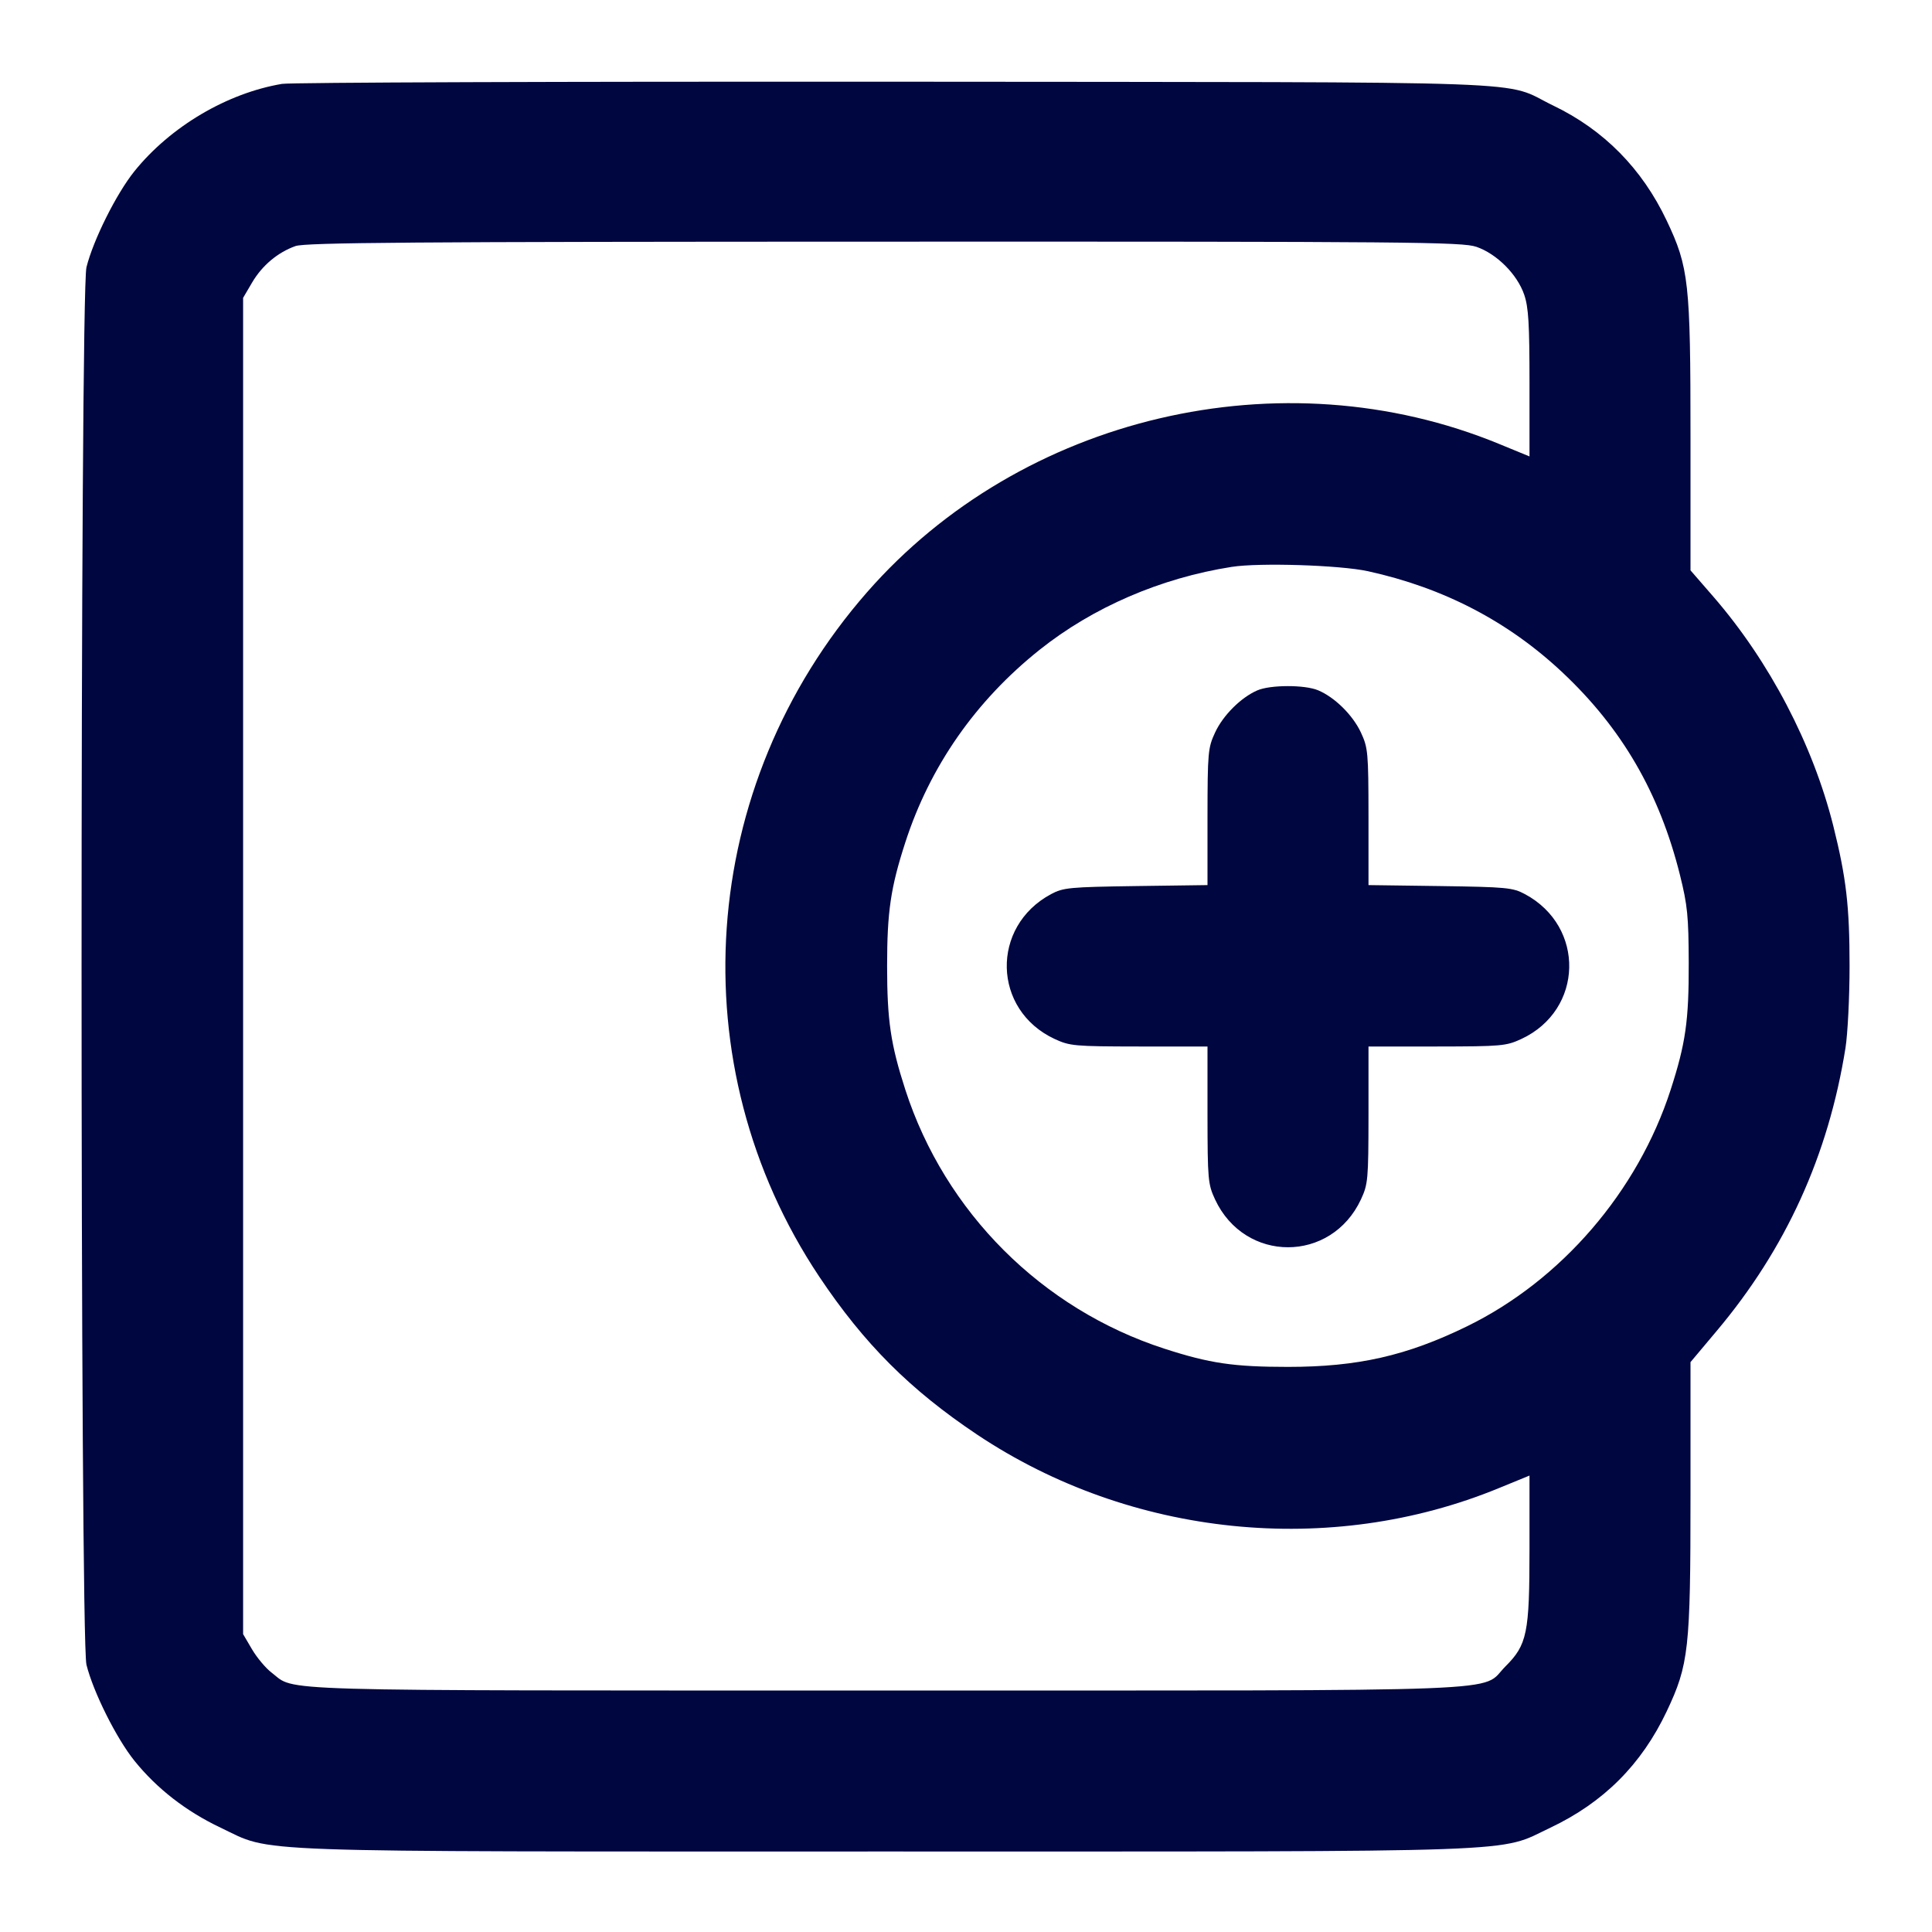 <svg xmlns="http://www.w3.org/2000/svg" width="24" height="24" fill="currentColor" class="mmi mmi-document-add" viewBox="0 0 24 24"><path d="M3.503 1.042 C 2.818 1.158,2.117 1.573,1.670 2.127 C 1.445 2.407,1.159 2.980,1.074 3.320 C 0.993 3.647,0.993 20.353,1.074 20.680 C 1.159 21.020,1.445 21.593,1.670 21.873 C 1.950 22.220,2.312 22.501,2.740 22.704 C 3.406 23.019,2.877 23.000,11.000 23.000 C 19.123 23.000,18.594 23.019,19.260 22.704 C 19.920 22.391,20.391 21.920,20.704 21.260 C 20.979 20.678,21.000 20.492,21.000 18.576 L 21.000 16.921 21.325 16.534 C 22.185 15.512,22.712 14.354,22.925 13.020 C 22.953 12.844,22.976 12.385,22.976 12.000 C 22.976 11.257,22.935 10.905,22.774 10.260 C 22.520 9.247,21.980 8.215,21.284 7.412 L 21.000 7.085 21.000 5.427 C 21.000 3.508,20.980 3.322,20.704 2.740 C 20.398 2.095,19.924 1.614,19.296 1.312 C 18.636 0.994,19.412 1.023,11.120 1.015 C 7.039 1.012,3.611 1.024,3.503 1.042 M18.340 3.066 C 18.593 3.153,18.847 3.407,18.934 3.660 C 18.988 3.818,19.000 4.022,19.000 4.762 L 19.000 5.670 18.623 5.515 C 15.925 4.404,12.689 5.164,10.769 7.359 C 8.667 9.762,8.425 13.233,10.177 15.859 C 10.735 16.694,11.306 17.265,12.141 17.823 C 14.048 19.095,16.526 19.348,18.622 18.485 L 19.000 18.330 19.000 19.238 C 19.000 20.291,18.971 20.431,18.701 20.701 C 18.377 21.025,19.023 21.000,10.998 21.000 C 3.201 21.000,3.683 21.014,3.374 20.778 C 3.301 20.723,3.192 20.592,3.131 20.489 L 3.020 20.300 3.020 12.000 L 3.020 3.700 3.131 3.511 C 3.256 3.298,3.449 3.136,3.670 3.057 C 3.793 3.013,5.104 3.003,10.983 3.002 C 17.548 3.000,18.162 3.006,18.340 3.066 M16.994 7.096 C 17.932 7.302,18.734 7.719,19.408 8.352 C 20.149 9.048,20.615 9.851,20.869 10.869 C 20.963 11.247,20.976 11.381,20.978 11.960 C 20.980 12.680,20.940 12.961,20.753 13.539 C 20.344 14.802,19.395 15.904,18.224 16.476 C 17.474 16.842,16.866 16.980,16.000 16.980 C 15.325 16.980,15.027 16.936,14.465 16.754 C 12.943 16.261,11.740 15.059,11.247 13.539 C 11.064 12.973,11.020 12.676,11.020 12.000 C 11.020 11.325,11.064 11.027,11.246 10.465 C 11.552 9.520,12.119 8.707,12.912 8.074 C 13.576 7.544,14.419 7.180,15.301 7.042 C 15.645 6.988,16.647 7.020,16.994 7.096 M15.617 8.577 C 15.415 8.665,15.193 8.886,15.094 9.100 C 15.006 9.290,15.001 9.344,15.000 10.147 L 15.000 10.995 14.110 11.007 C 13.286 11.019,13.208 11.026,13.057 11.107 C 12.304 11.510,12.328 12.546,13.100 12.906 C 13.290 12.994,13.344 12.999,14.150 13.000 L 15.000 13.000 15.000 13.850 C 15.001 14.656,15.006 14.710,15.094 14.900 C 15.464 15.692,16.536 15.692,16.906 14.900 C 16.994 14.710,16.999 14.656,17.000 13.850 L 17.000 13.000 17.850 13.000 C 18.656 12.999,18.710 12.994,18.900 12.906 C 19.672 12.546,19.696 11.510,18.943 11.107 C 18.792 11.026,18.714 11.019,17.890 11.007 L 17.000 10.995 17.000 10.147 C 16.999 9.344,16.994 9.290,16.906 9.100 C 16.804 8.882,16.581 8.662,16.374 8.575 C 16.208 8.505,15.778 8.506,15.617 8.577 " fill="#000640" stroke="none" fill-rule="evenodd"></path></svg>